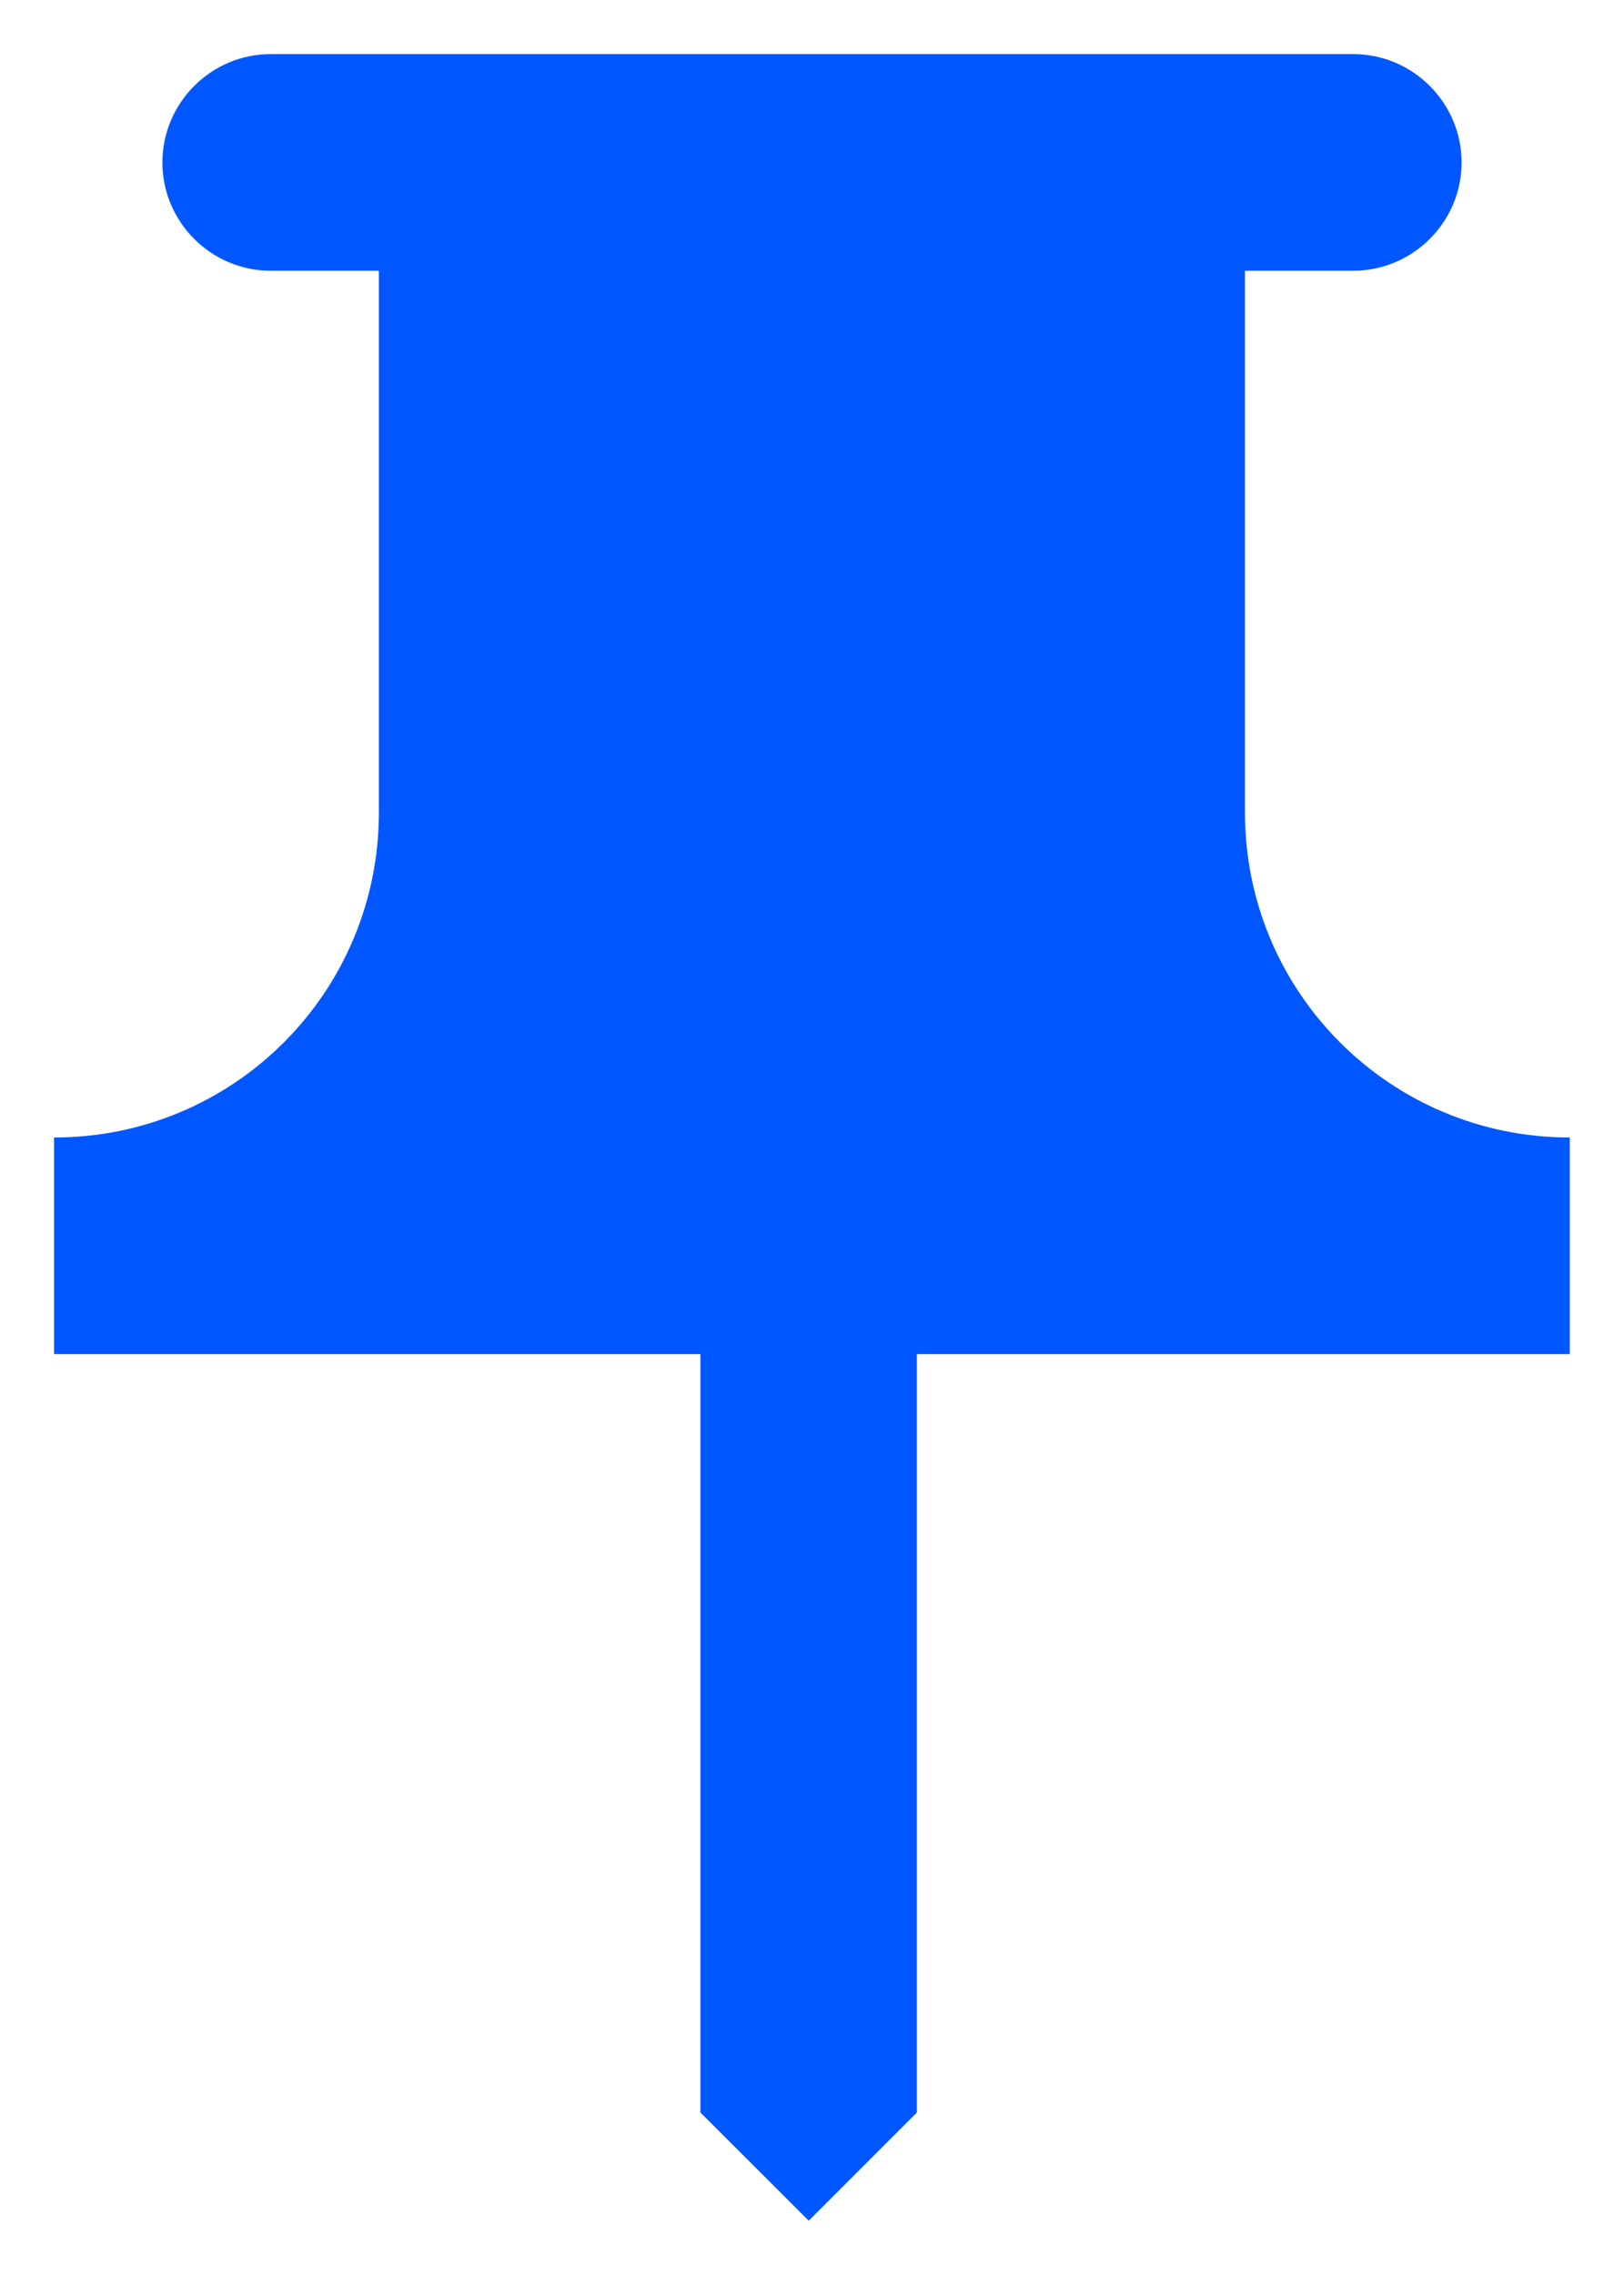 <svg width="10" height="14" viewBox="0 0 10 14" fill="none" xmlns="http://www.w3.org/2000/svg">
<path fill-rule="evenodd" clip-rule="evenodd" d="M7.666 5V1.666H8.333C8.7 1.666 9 1.366 9 1C9 0.633 8.7 0.333 8.333 0.333H1.666C1.3 0.333 1 0.633 1 1C1 1.366 1.3 1.666 1.666 1.666H2.333V5C2.333 6.106 1.44 7 0.333 7V8.333H4.313V13L4.98 13.666L5.646 13V8.333H9.666V7C8.56 7 7.666 6.106 7.666 5Z" fill="#0057FF"/>
</svg>
